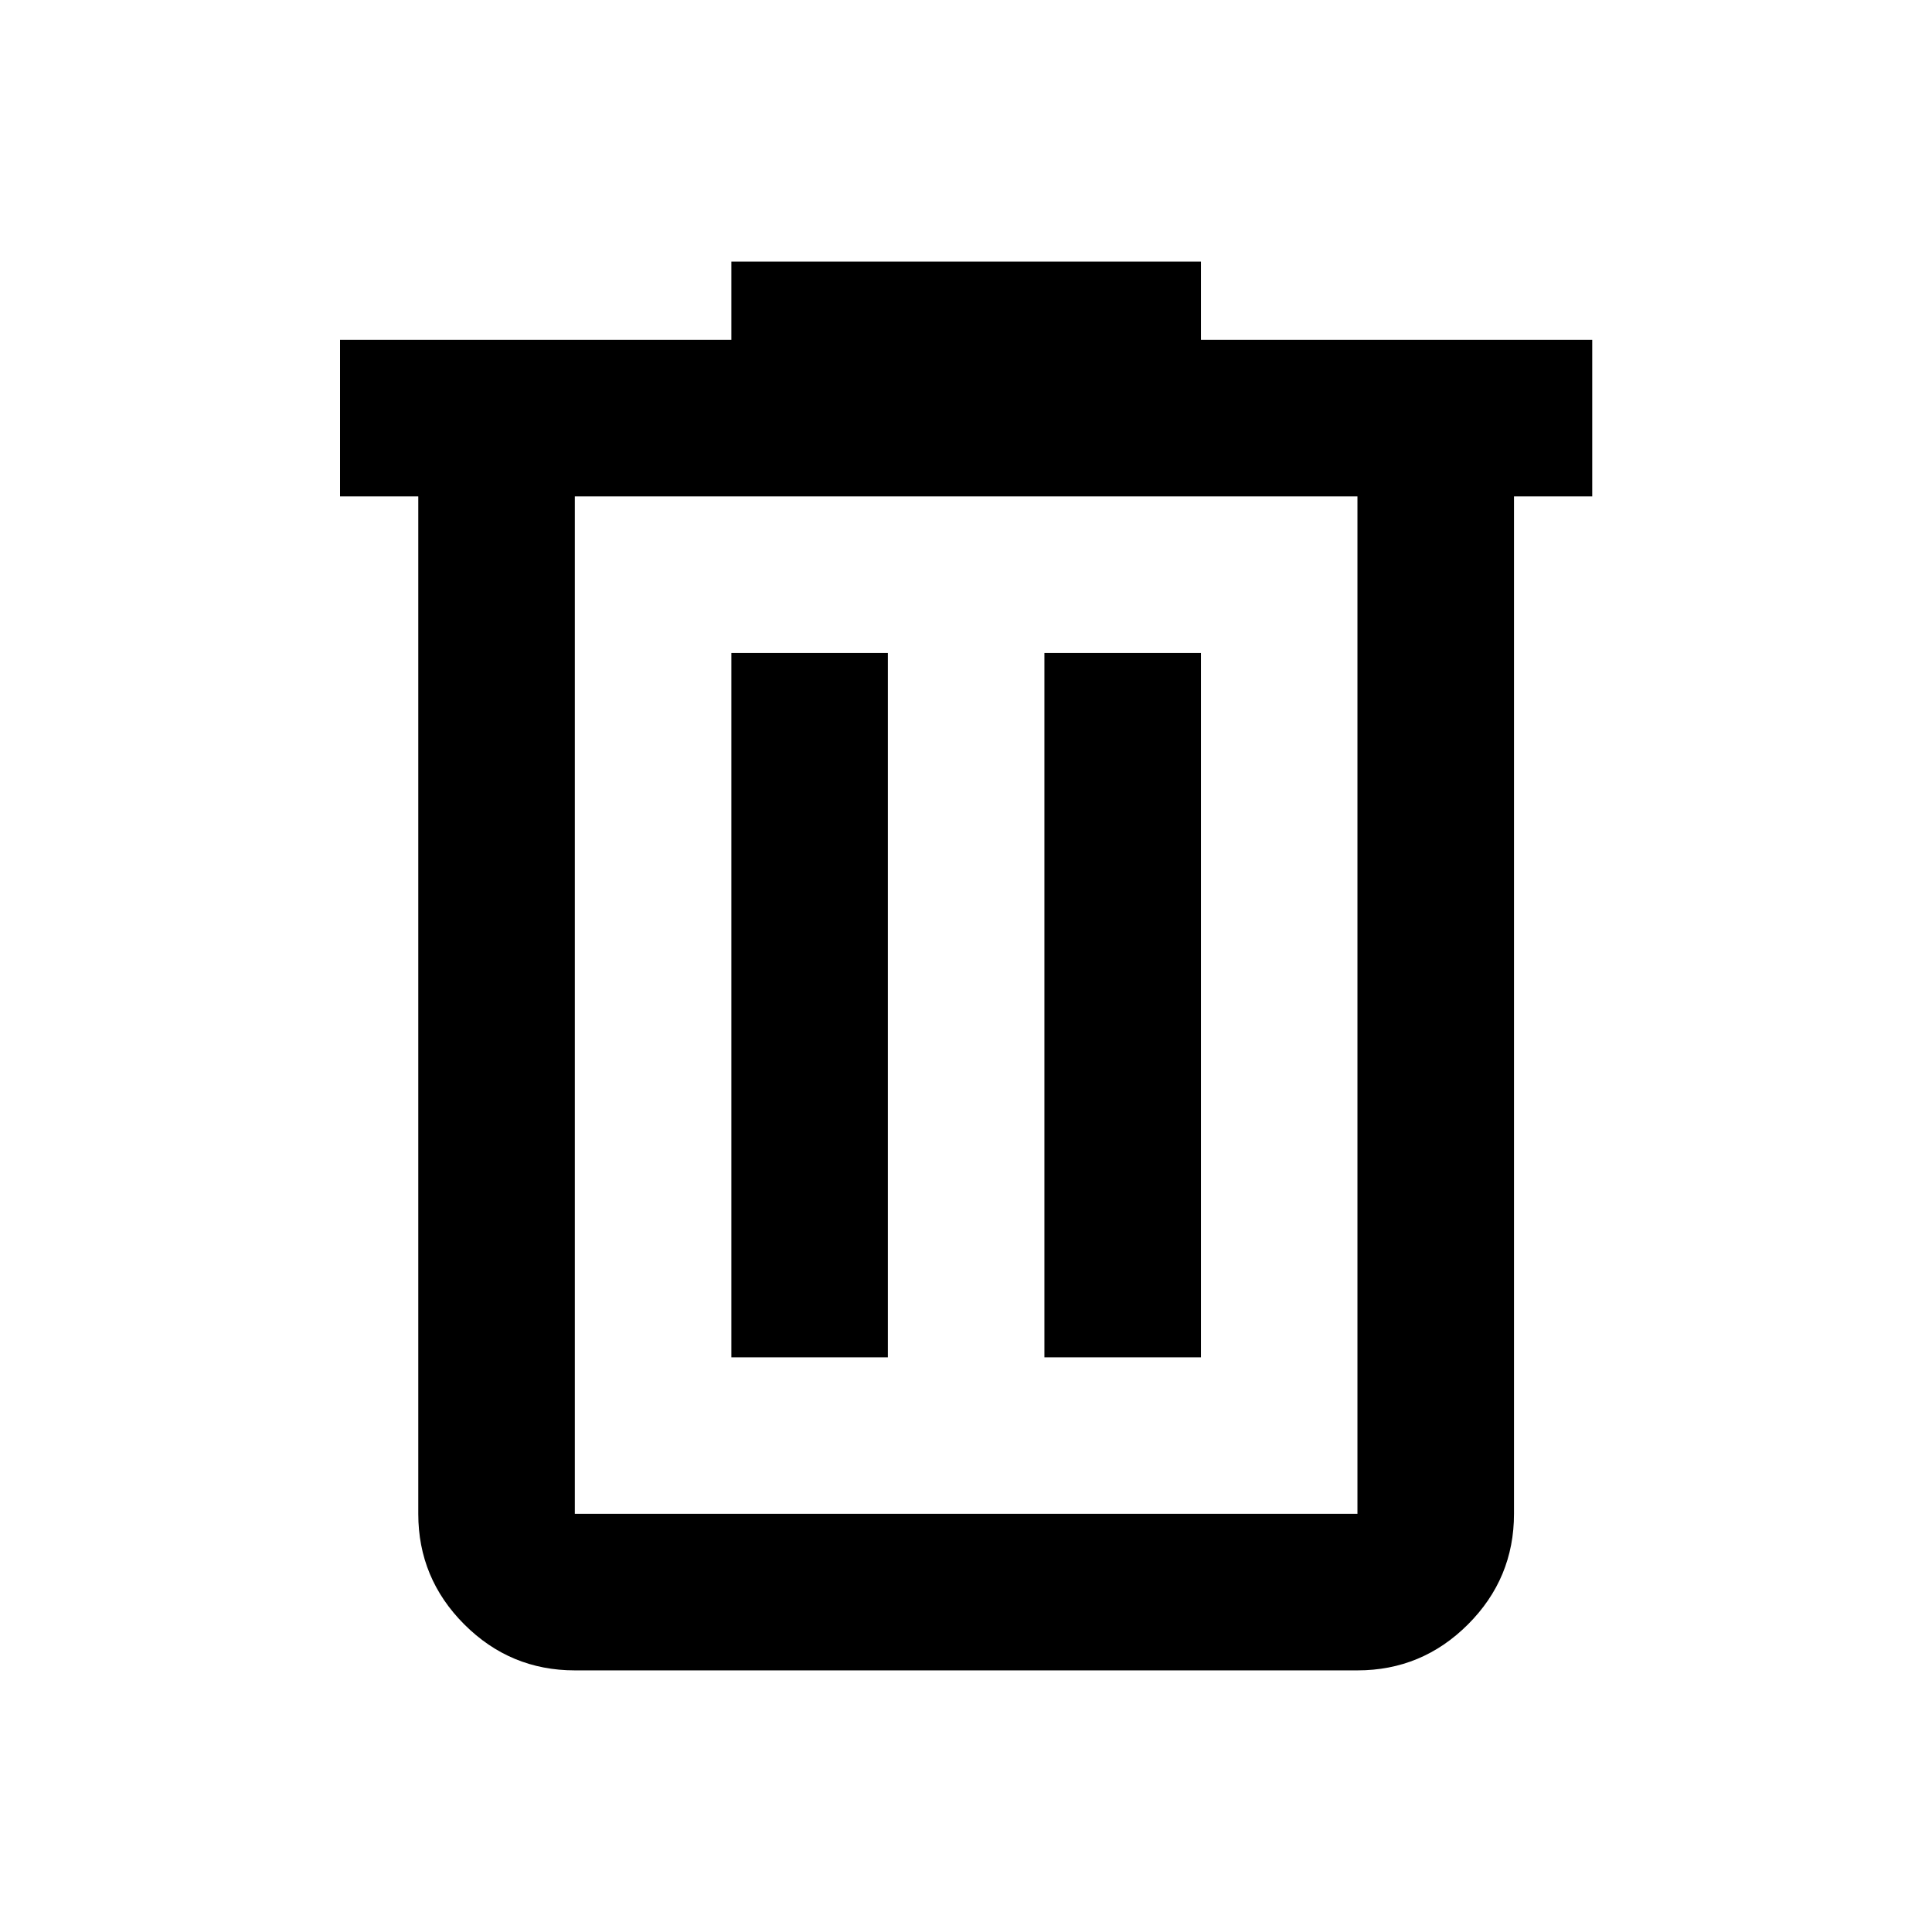 <svg width="36" height="36" viewBox="0 0 36 36" fill="none" xmlns="http://www.w3.org/2000/svg">
<path d="M10.711 31.125C9.909 31.125 9.222 30.839 8.651 30.268C8.08 29.697 7.794 29.01 7.794 28.208V9.25H6.336V6.333H13.628V4.875H22.378V6.333H29.669V9.25H28.211V28.208C28.211 29.01 27.925 29.697 27.354 30.268C26.783 30.839 26.096 31.125 25.294 31.125H10.711ZM25.294 9.25H10.711V28.208H25.294V9.25ZM13.628 25.292H16.544V12.167H13.628V25.292ZM19.461 25.292H22.378V12.167H19.461V25.292Z" fill="black"/>
</svg>
